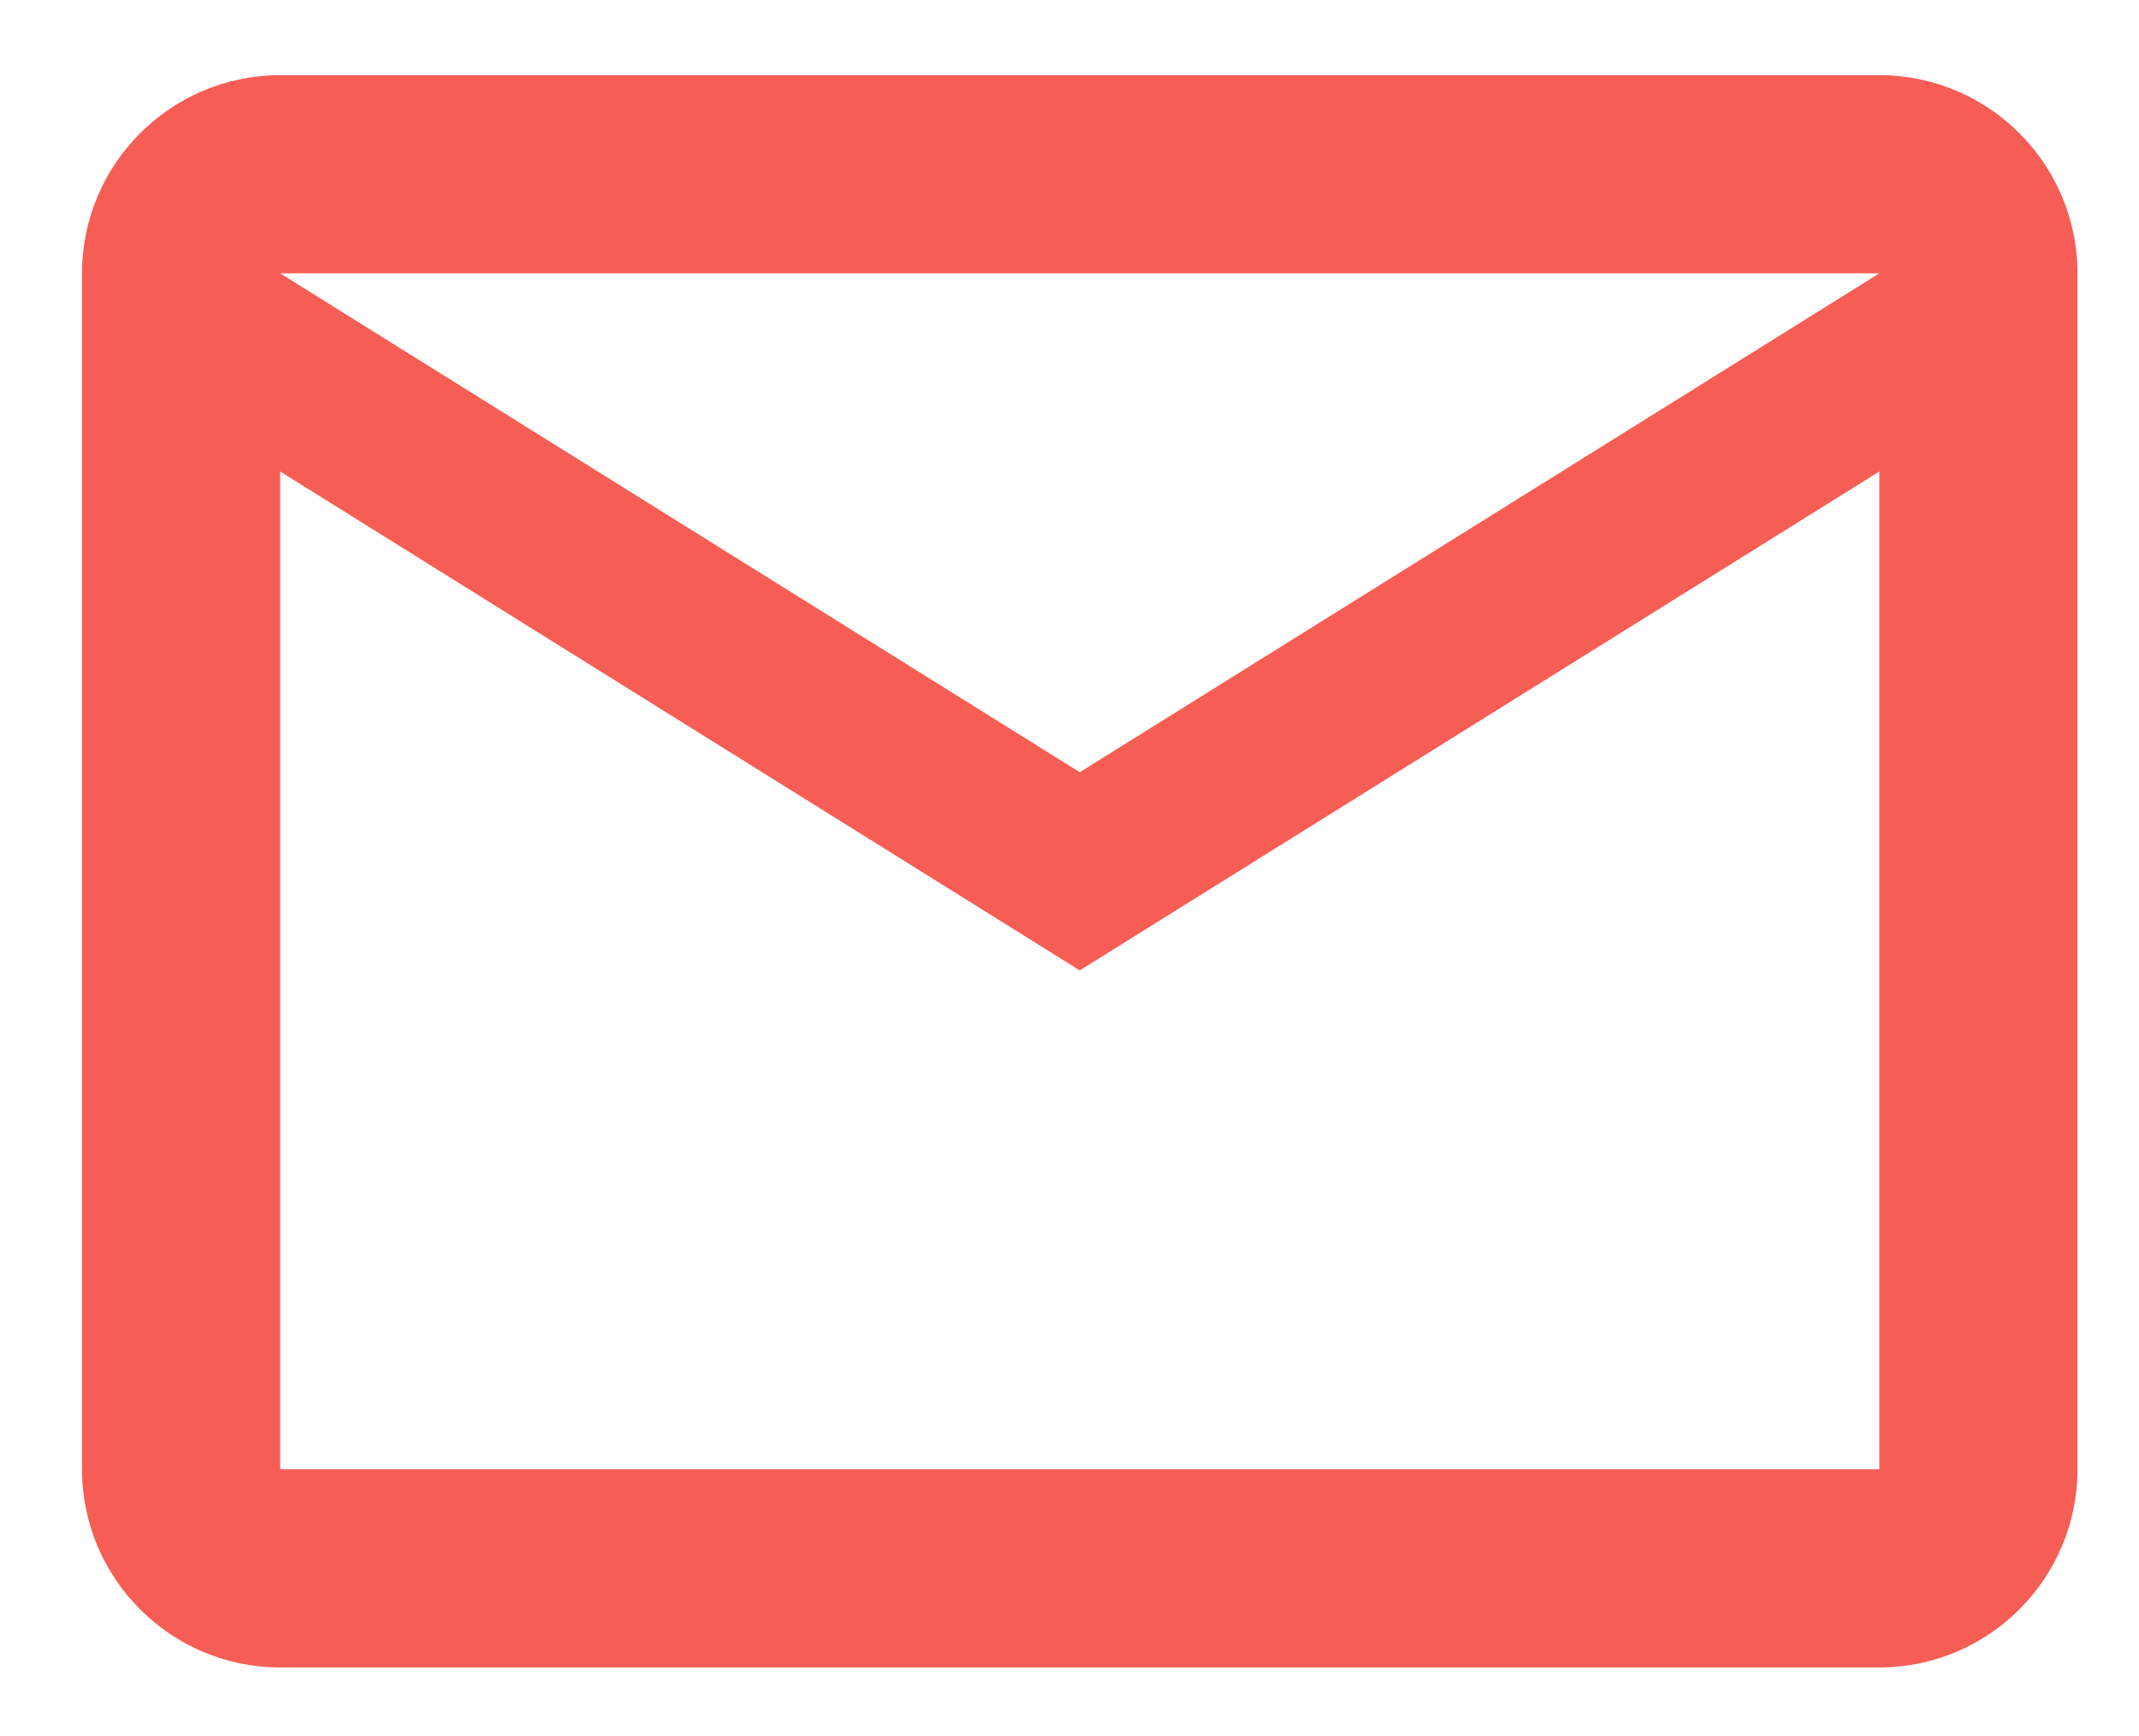 <?xml version="1.0" encoding="utf-8"?>
<!-- Generator: Adobe Illustrator 23.0.0, SVG Export Plug-In . SVG Version: 6.00 Build 0)  -->
<svg version="1.1" id="Layer_1" xmlns="http://www.w3.org/2000/svg" xmlns:xlink="http://www.w3.org/1999/xlink" x="0px" y="0px"
	 viewBox="0 0 31.3 25.4" style="enable-background:new 0 0 31.3 25.4;" xml:space="preserve">
<style type="text/css">
	.st0{fill:#F65E55;}
</style>
<path class="st0" d="M15.8,11.3L4.1,4h23.4L15.8,11.3z M27.5,21.5H4.1V6.9l11.7,7.3l11.7-7.3V21.5z M27.5,1.1H4.1
	C2.5,1.1,1.2,2.4,1.2,4l0,17.5c0,1.6,1.3,2.9,2.9,2.9h23.4c1.6,0,2.9-1.3,2.9-2.9V4C30.4,2.4,29.1,1.1,27.5,1.1z"/>
</svg>
